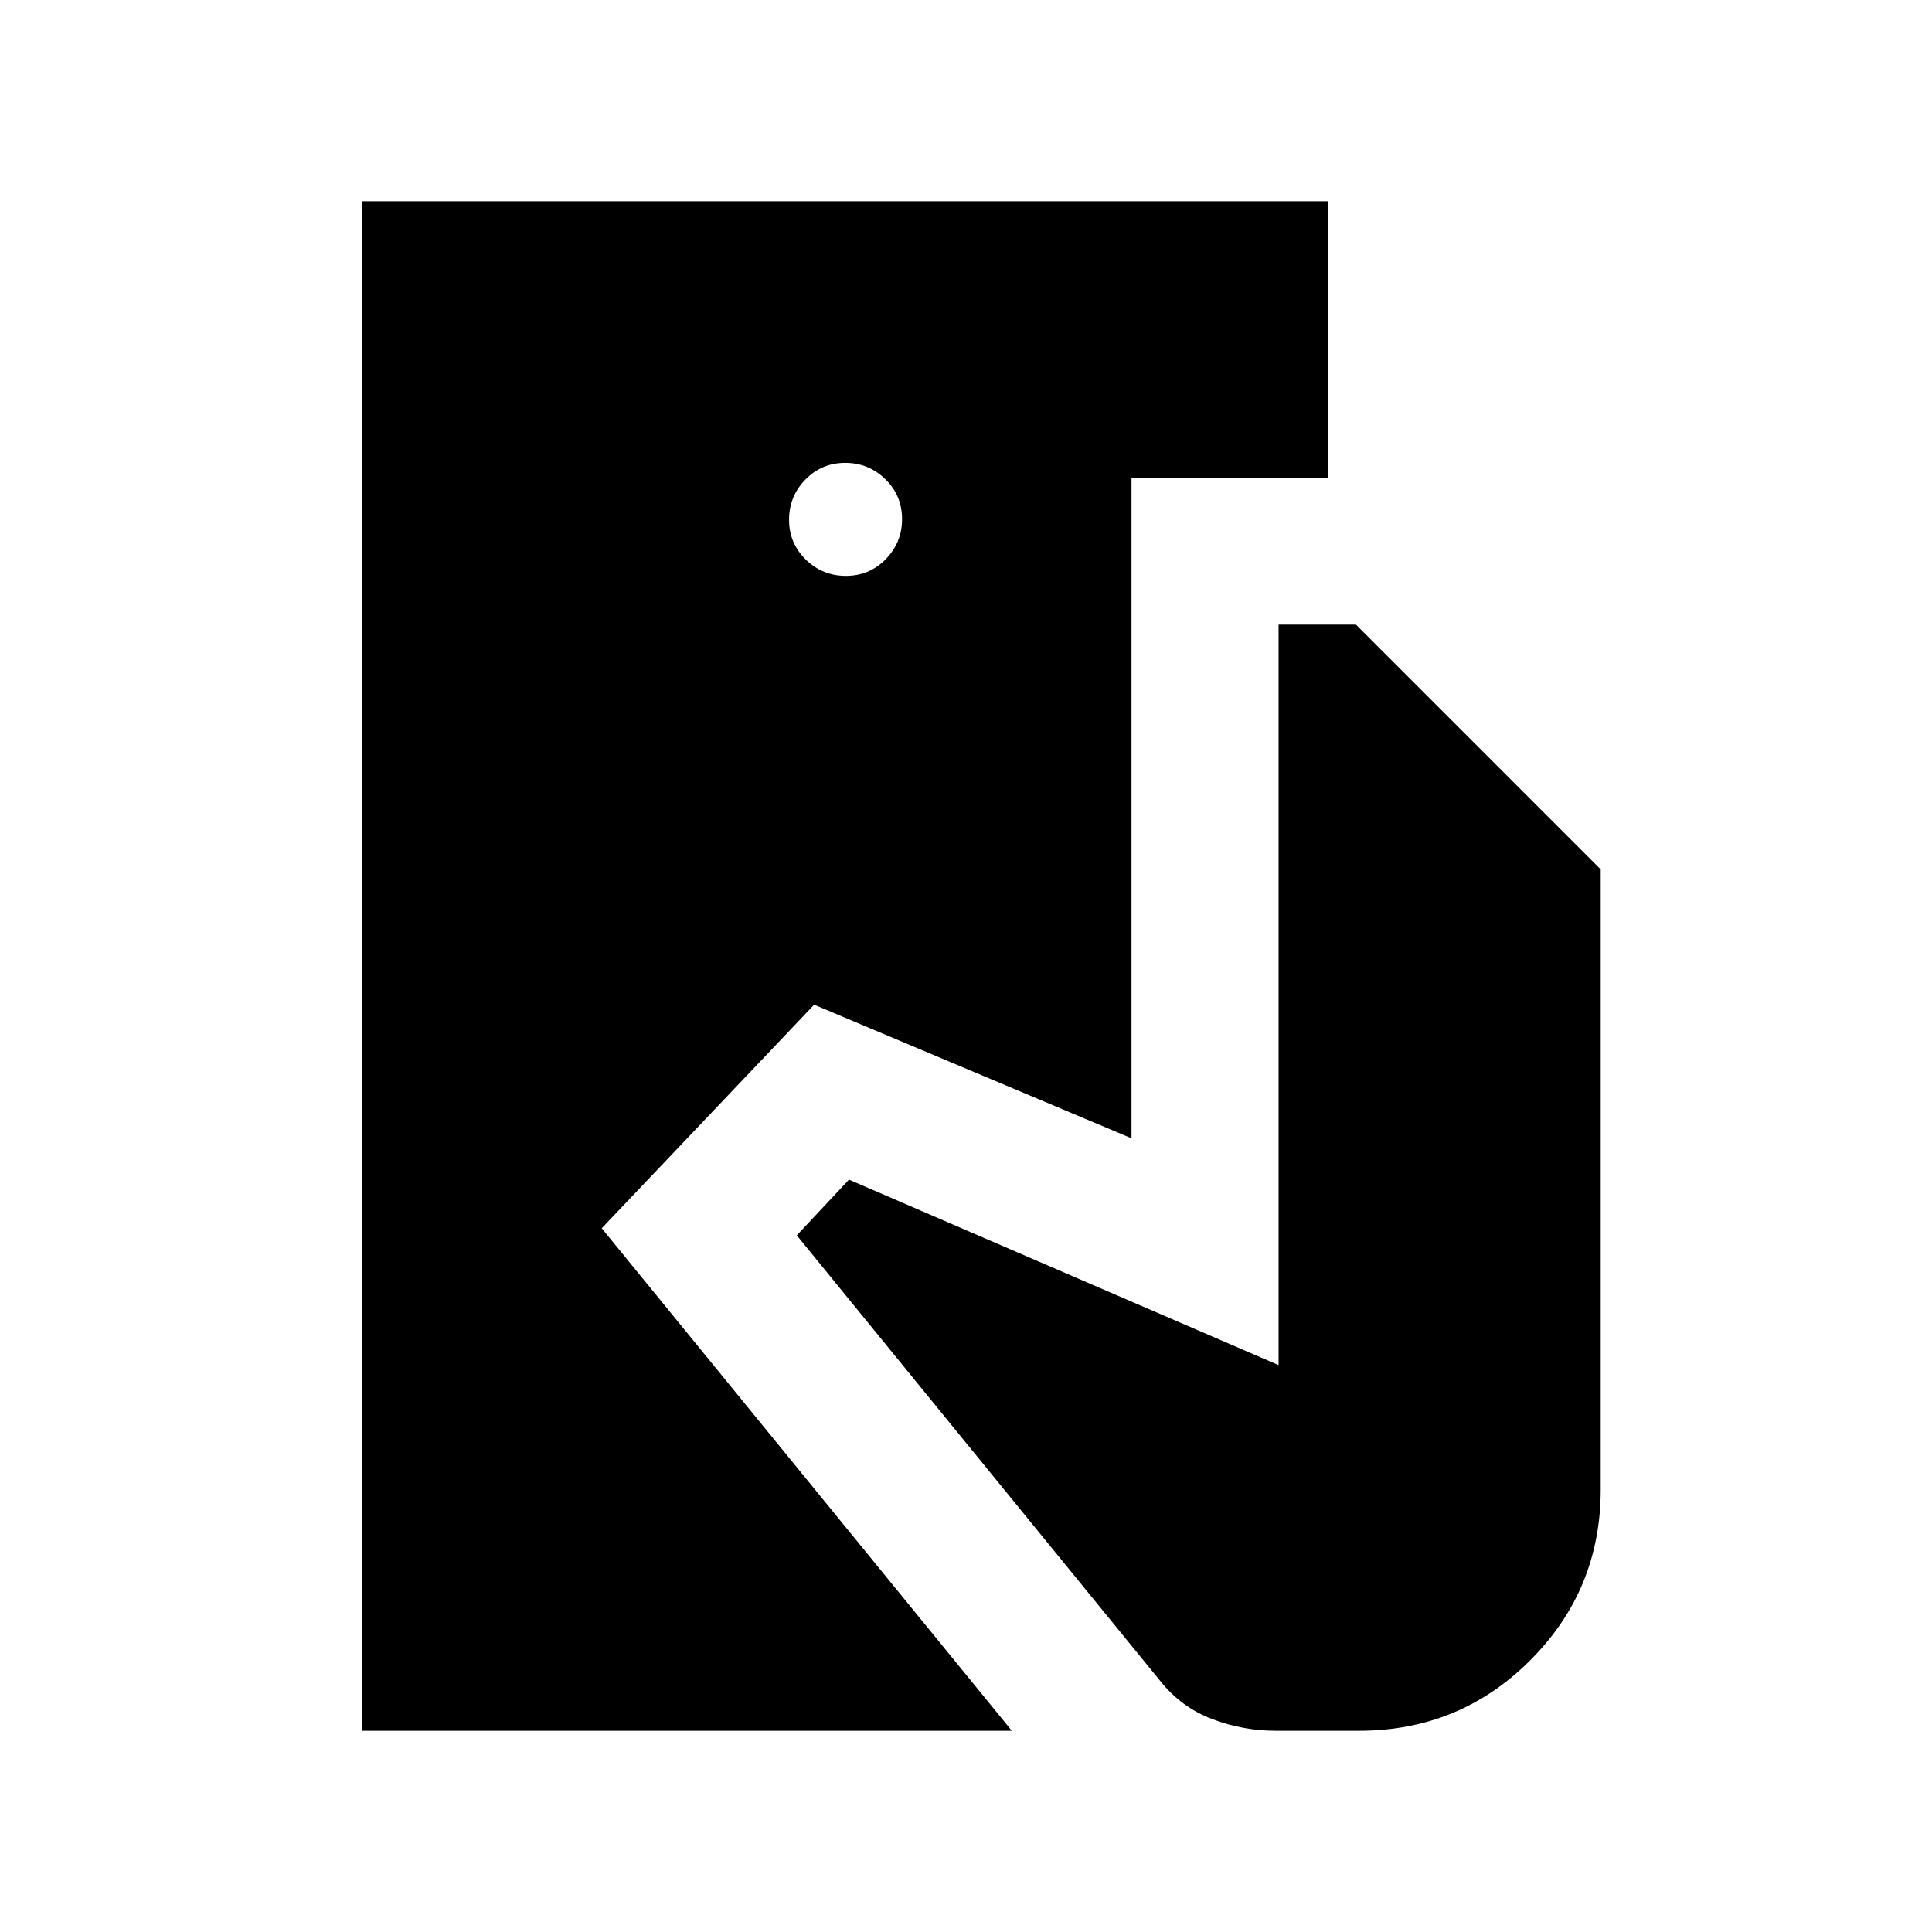 <svg xmlns="http://www.w3.org/2000/svg" height="48" viewBox="0 -960 960 960" width="48"><path d="M180-100v-760h479.92v137.31h-97.69v328.3l-157.69-66.38L299-349.69 502.77-100H180Zm453.81 0q-16.09 0-31.49-5.81-15.4-5.81-26.01-19.19L395.92-346.16l25.93-27.69 213.46 92.16v-367.93h38.46L795.38-528v308.16q0 49.78-35 84.81t-85 35.03h-41.57ZM420.34-673.85q11.66 0 19.78-8.29 8.11-8.3 8.11-19.96 0-11.67-8.3-19.78-8.29-8.12-19.96-8.12-11.66 0-19.78 8.3-8.11 8.3-8.11 19.96t8.29 19.78q8.3 8.11 19.97 8.11Z"/></svg>